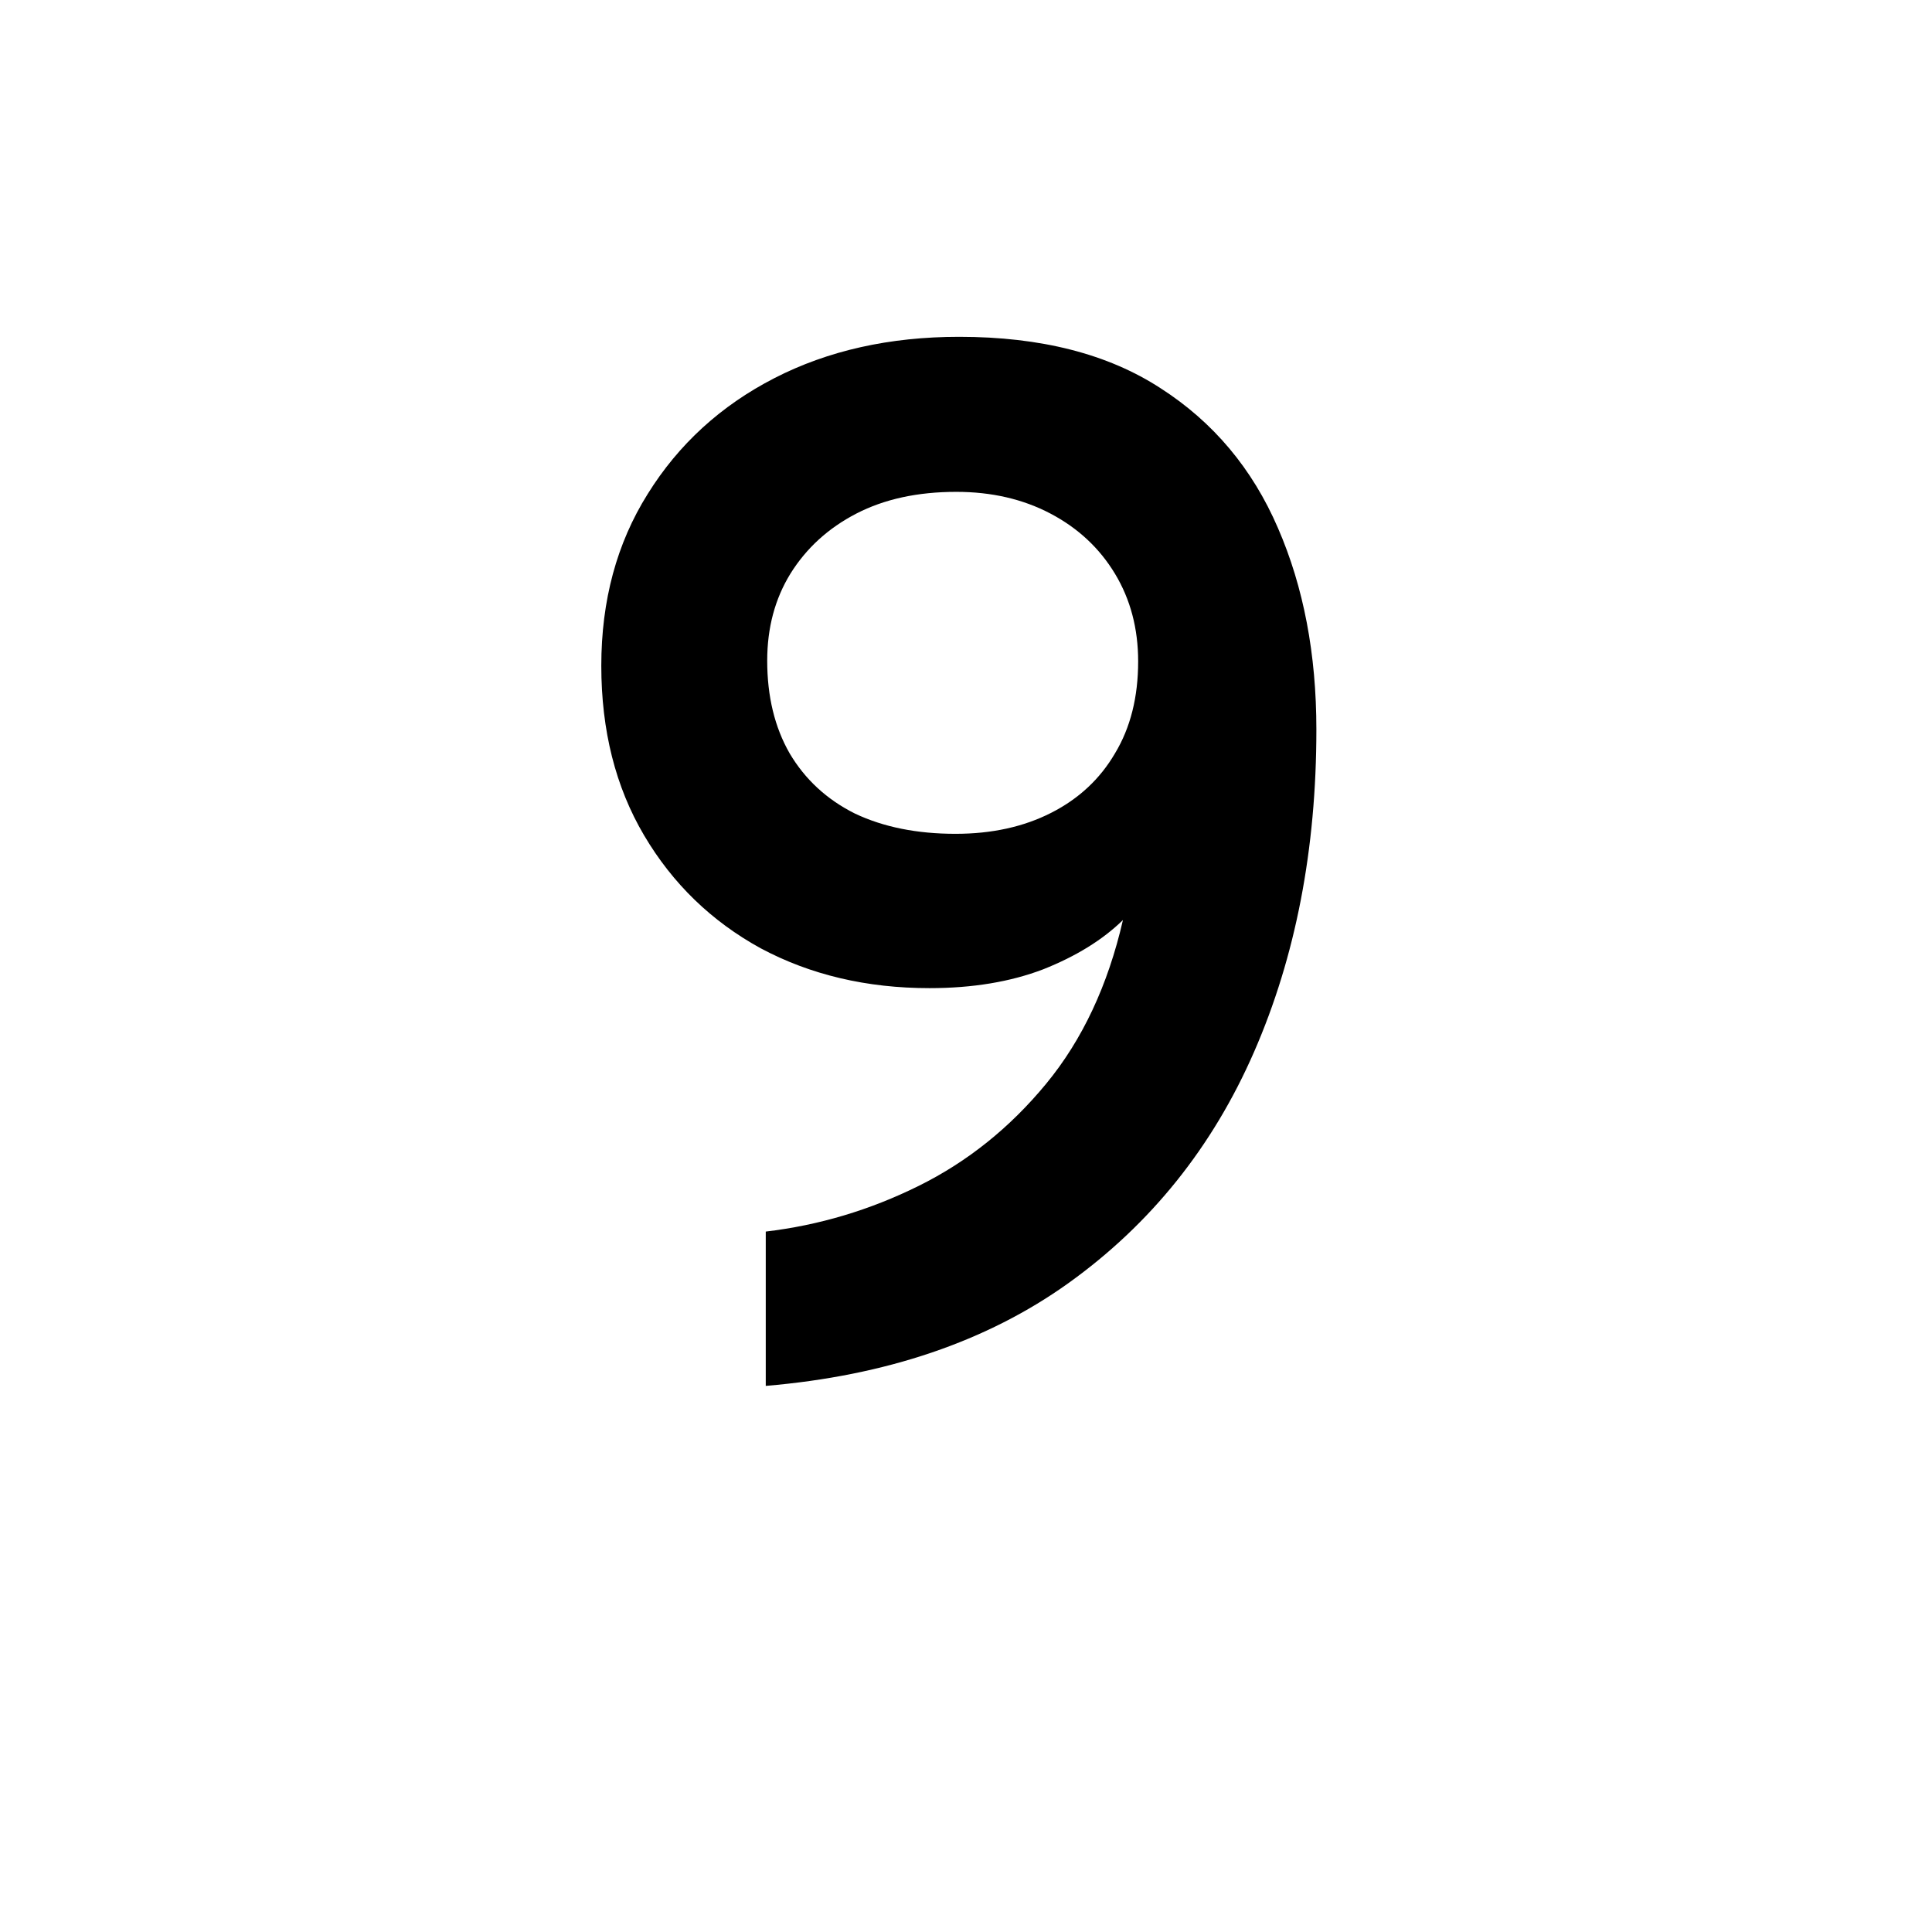 <svg width="48" height="48" viewBox="0 0 48 48" fill="none" xmlns="http://www.w3.org/2000/svg">
<path d="M19.025 34.432V30.598C20.345 30.442 21.611 30.064 22.823 29.464C24.035 28.864 25.091 28.018 25.991 26.926C26.891 25.834 27.527 24.478 27.899 22.858C27.395 23.35 26.735 23.758 25.919 24.082C25.103 24.394 24.161 24.55 23.093 24.55C21.533 24.55 20.135 24.22 18.899 23.56C17.675 22.888 16.709 21.952 16.001 20.752C15.293 19.552 14.939 18.148 14.939 16.54C14.939 14.92 15.323 13.498 16.091 12.274C16.859 11.038 17.909 10.078 19.241 9.394C20.573 8.71 22.103 8.368 23.831 8.368C25.859 8.368 27.527 8.794 28.835 9.646C30.143 10.486 31.115 11.644 31.751 13.12C32.387 14.584 32.705 16.252 32.705 18.124C32.705 21.1 32.189 23.77 31.157 26.134C30.125 28.498 28.589 30.412 26.549 31.876C24.521 33.328 22.013 34.18 19.025 34.432ZM23.741 20.716C24.641 20.716 25.433 20.542 26.117 20.194C26.801 19.846 27.329 19.354 27.701 18.718C28.085 18.082 28.277 17.32 28.277 16.432C28.277 15.616 28.085 14.89 27.701 14.254C27.317 13.618 26.783 13.12 26.099 12.76C25.415 12.4 24.635 12.22 23.759 12.22C22.799 12.22 21.971 12.4 21.275 12.76C20.579 13.12 20.033 13.618 19.637 14.254C19.253 14.878 19.061 15.598 19.061 16.414C19.061 17.302 19.247 18.07 19.619 18.718C20.003 19.366 20.543 19.864 21.239 20.212C21.947 20.548 22.781 20.716 23.741 20.716Z" fill="black"/>
</svg>
